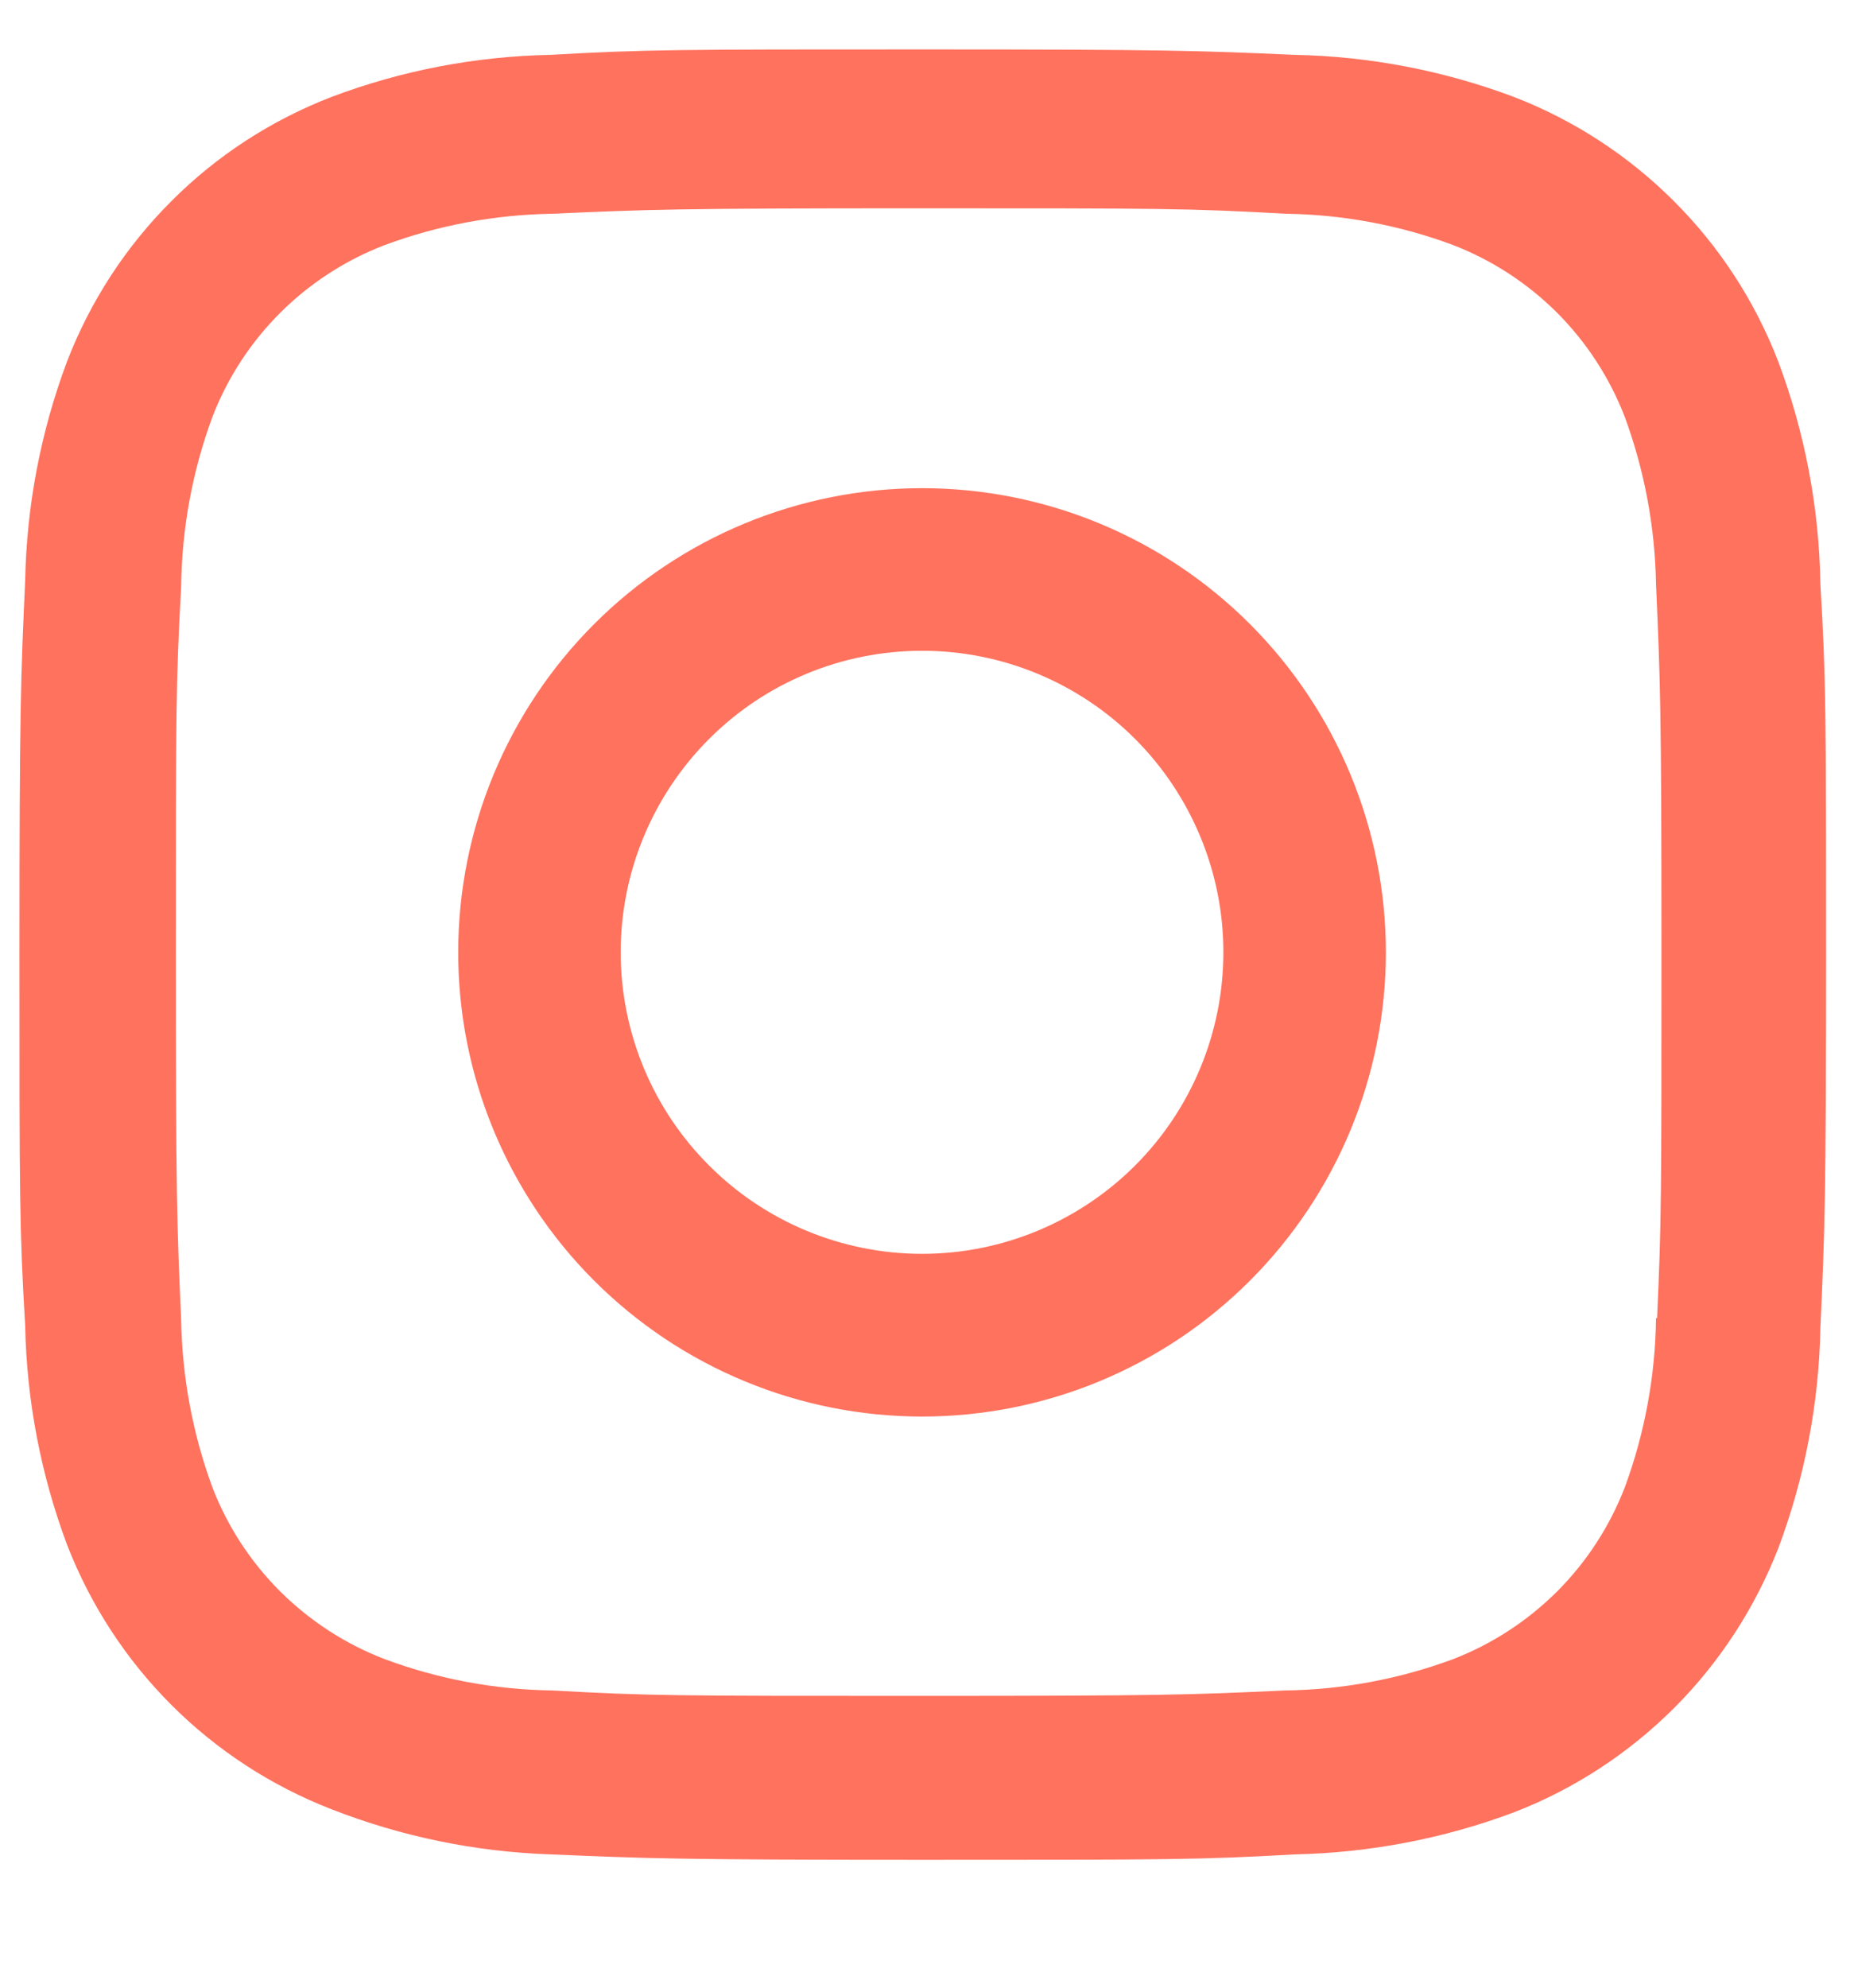 <svg width="14" height="15" viewBox="0 0 14 15" fill="none" xmlns="http://www.w3.org/2000/svg">
<path d="M6.963 3.684C6.034 3.684 5.143 4.053 4.486 4.71C3.829 5.367 3.46 6.258 3.46 7.187C3.46 8.116 3.829 9.007 4.486 9.664C5.143 10.321 6.034 10.69 6.963 10.69C7.892 10.69 8.783 10.321 9.439 9.664C10.096 9.007 10.465 8.116 10.465 7.187C10.465 6.258 10.096 5.367 9.439 4.71C8.783 4.053 7.892 3.684 6.963 3.684ZM6.963 9.462C6.359 9.462 5.78 9.222 5.354 8.795C4.927 8.369 4.687 7.79 4.687 7.186C4.687 6.583 4.927 6.004 5.354 5.577C5.78 5.15 6.359 4.911 6.963 4.911C7.566 4.911 8.145 5.15 8.572 5.577C8.998 6.004 9.238 6.583 9.238 7.186C9.238 7.79 8.998 8.369 8.572 8.795C8.145 9.222 7.566 9.462 6.963 9.462Z" fill="#FF725E"/>
<path d="M13.427 2.726C13.252 2.273 12.984 1.861 12.64 1.518C12.297 1.175 11.886 0.907 11.433 0.732C10.903 0.533 10.343 0.425 9.777 0.414C9.047 0.382 8.816 0.373 6.966 0.373C5.117 0.373 4.879 0.373 4.156 0.414C3.59 0.425 3.031 0.532 2.502 0.732C2.049 0.907 1.637 1.174 1.294 1.518C0.95 1.861 0.682 2.273 0.507 2.726C0.308 3.255 0.201 3.815 0.19 4.381C0.157 5.11 0.147 5.341 0.147 7.192C0.147 9.042 0.147 9.277 0.19 10.002C0.201 10.569 0.308 11.128 0.507 11.659C0.683 12.112 0.951 12.523 1.294 12.866C1.638 13.21 2.049 13.477 2.502 13.653C3.031 13.86 3.59 13.975 4.158 13.994C4.887 14.025 5.118 14.035 6.968 14.035C8.818 14.035 9.055 14.035 9.778 13.994C10.344 13.982 10.904 13.875 11.434 13.676C11.887 13.501 12.298 13.232 12.642 12.889C12.985 12.546 13.253 12.134 13.429 11.682C13.628 11.151 13.735 10.592 13.746 10.026C13.779 9.297 13.789 9.066 13.789 7.215C13.789 5.365 13.789 5.13 13.746 4.405C13.737 3.831 13.629 3.263 13.427 2.726ZM12.505 9.946C12.5 10.383 12.42 10.815 12.269 11.225C12.155 11.519 11.981 11.787 11.758 12.01C11.534 12.233 11.267 12.407 10.972 12.521C10.567 12.671 10.139 12.751 9.707 12.757C8.987 12.79 8.784 12.798 6.939 12.798C5.092 12.798 4.904 12.798 4.17 12.757C3.739 12.751 3.311 12.672 2.906 12.521C2.61 12.408 2.342 12.234 2.117 12.011C1.893 11.788 1.718 11.52 1.604 11.225C1.455 10.82 1.375 10.392 1.368 9.961C1.336 9.241 1.328 9.038 1.328 7.193C1.328 5.347 1.328 5.158 1.368 4.424C1.373 3.988 1.453 3.555 1.604 3.146C1.835 2.548 2.308 2.078 2.906 1.849C3.311 1.699 3.739 1.62 4.17 1.613C4.891 1.581 5.093 1.572 6.939 1.572C8.785 1.572 8.975 1.572 9.707 1.613C10.139 1.619 10.567 1.698 10.972 1.849C11.267 1.963 11.534 2.137 11.758 2.36C11.981 2.584 12.155 2.851 12.269 3.146C12.418 3.551 12.498 3.979 12.505 4.41C12.537 5.131 12.546 5.333 12.546 7.179C12.546 9.024 12.546 9.223 12.513 9.947H12.505V9.946Z" fill="#FF725E"/>
</svg>
